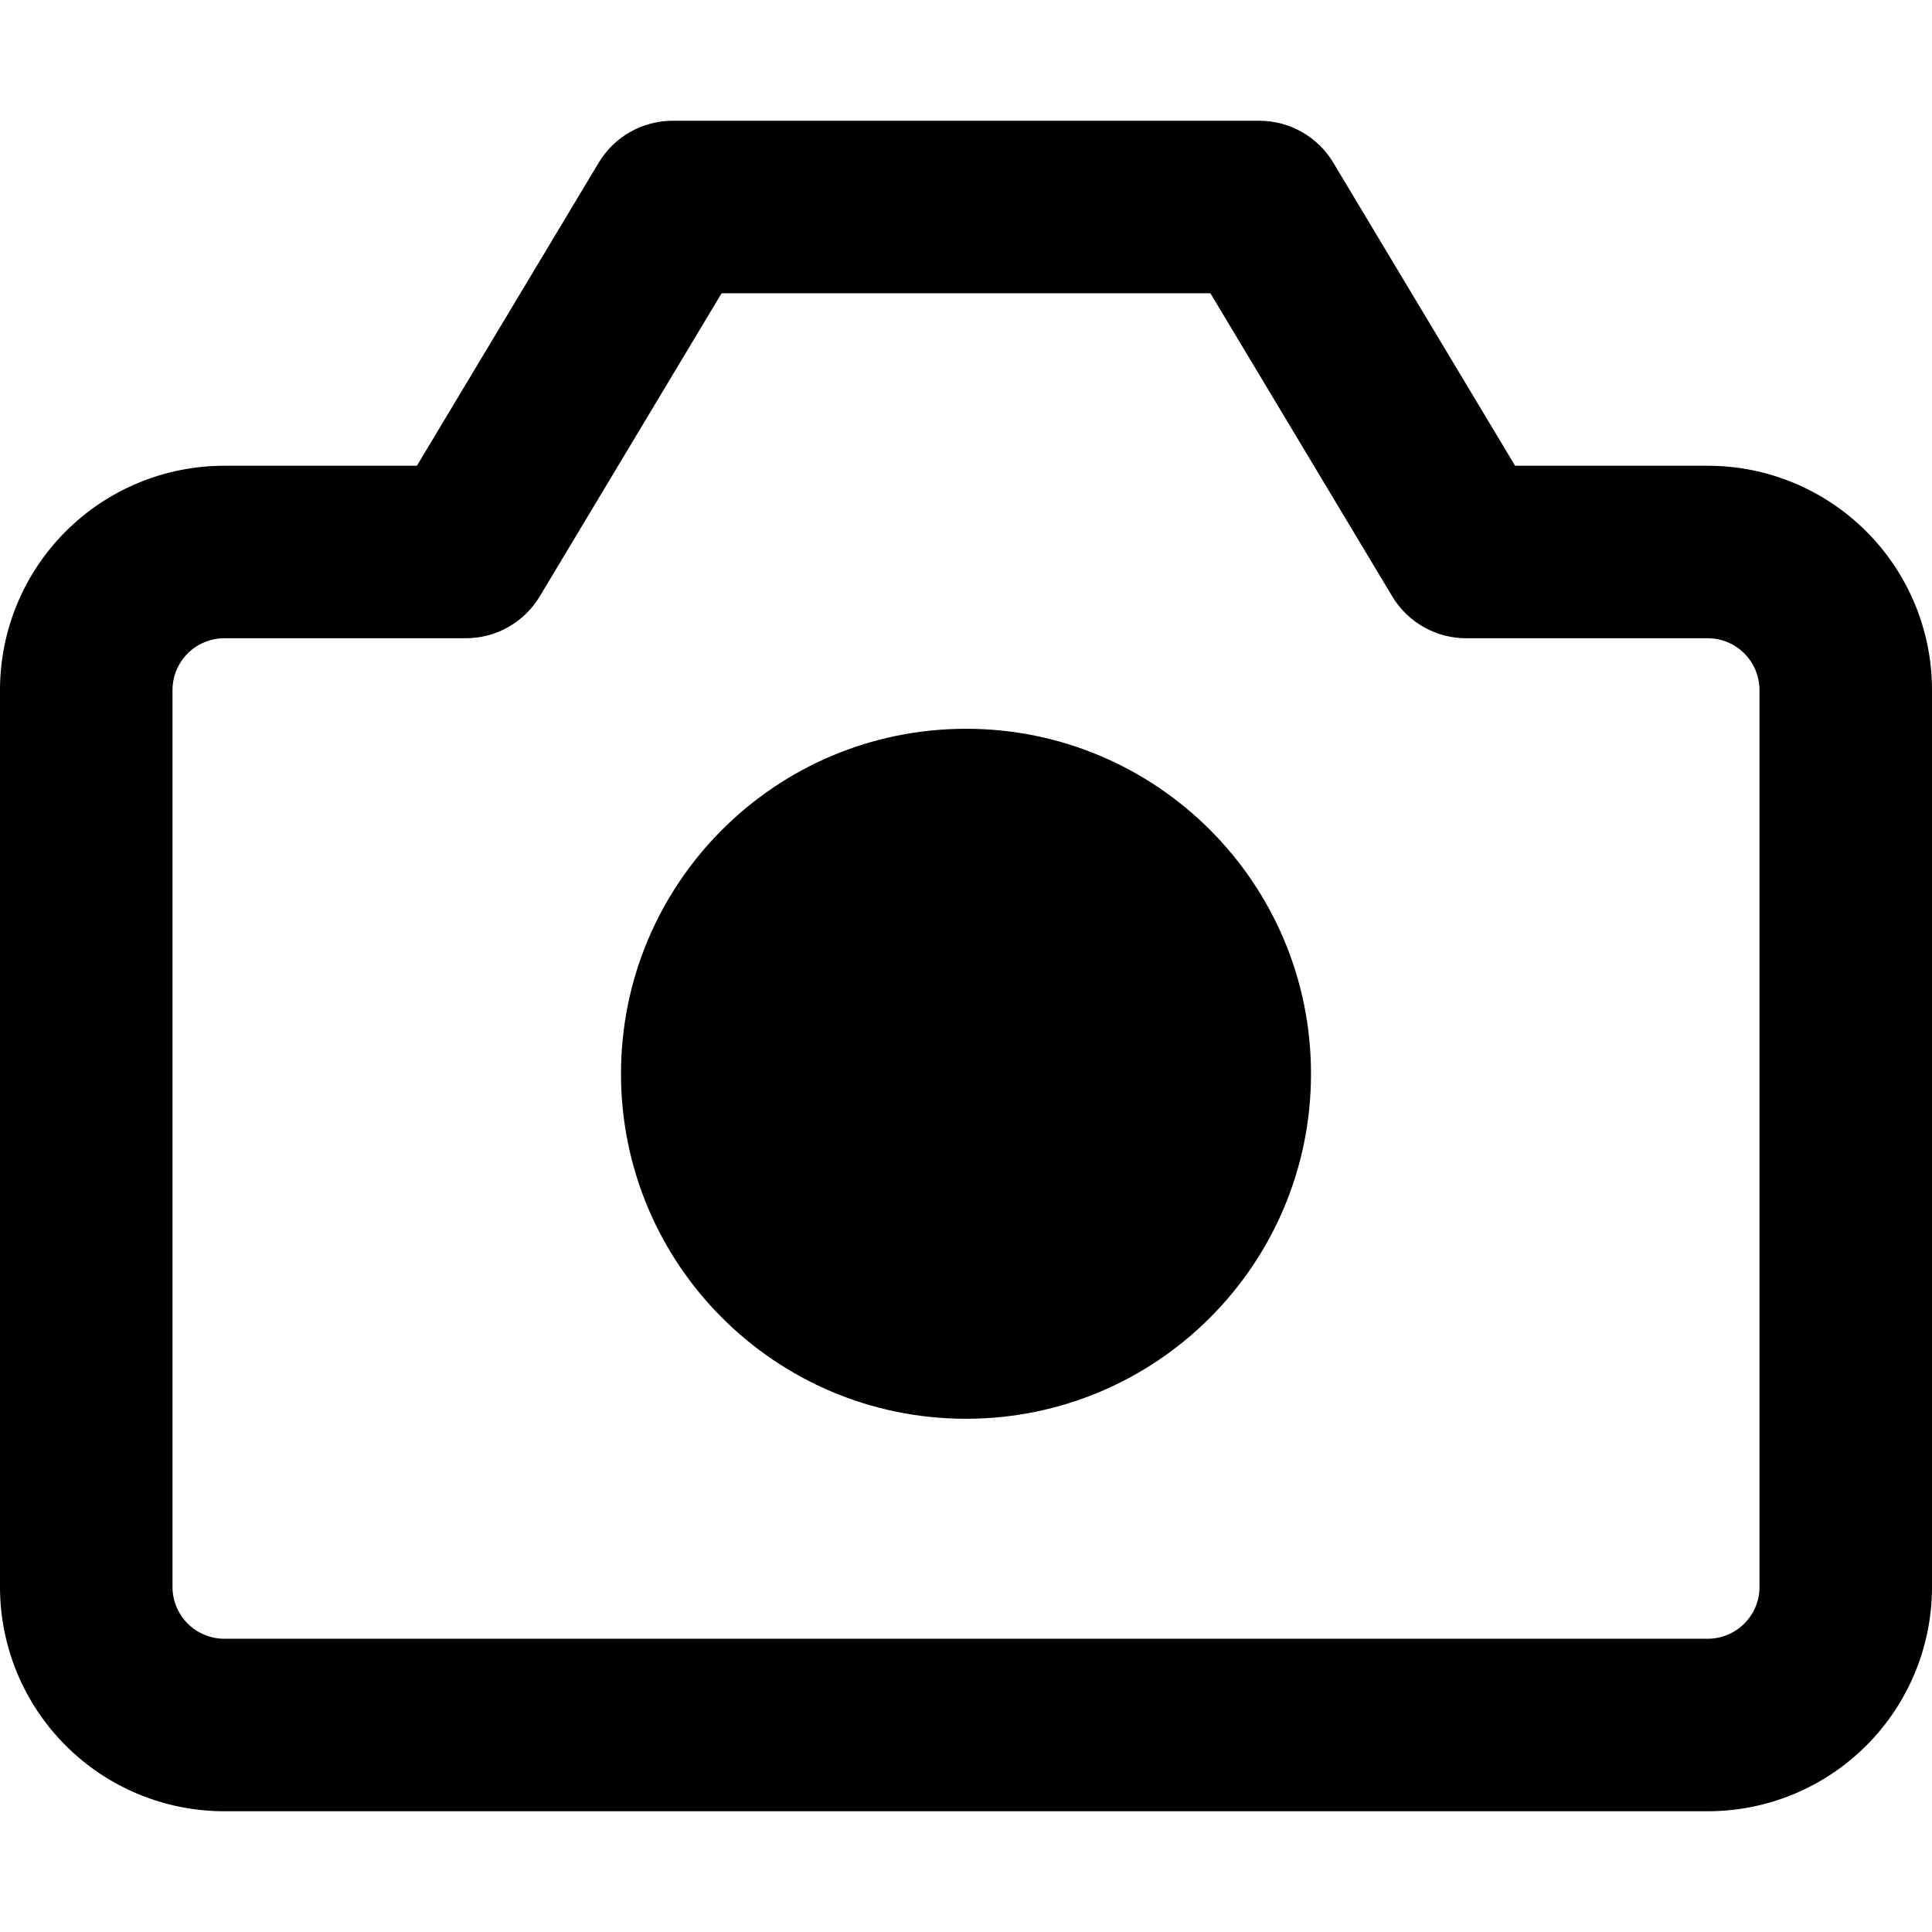 <svg xmlns="http://www.w3.org/2000/svg" fill="none" viewBox="0 0 14 14" id="Camera-1--Streamline-Core-Remix">
  <desc>
    Camera 1 Streamline Icon: https://streamlinehq.com
  </desc>
  <g id="Free Remix/Images Photography/camera-1--photos-picture-camera-photography-photo-pictures">
    <path id="Union" fill="#000000" fill-rule="evenodd" d="M4.875 0.875c-0.22 0 -0.423 0.115 -0.536 0.303L3.021 3.375H1.625c-0.431 0 -0.844 0.171 -1.149 0.476C0.171 4.156 0 4.569 0 5v6.5c0 0.431 0.171 0.844 0.476 1.149 0.305 0.305 0.718 0.476 1.149 0.476h10.75c0.431 0 0.844 -0.171 1.149 -0.476 0.305 -0.305 0.476 -0.718 0.476 -1.149V5c0 -0.431 -0.171 -0.844 -0.476 -1.149 -0.305 -0.305 -0.718 -0.476 -1.149 -0.476h-1.396L9.661 1.178C9.548 0.99 9.345 0.875 9.125 0.875h-4.25Zm-0.964 3.447L5.229 2.125h3.542l1.318 2.197c0.113 0.188 0.316 0.303 0.536 0.303h1.75c0.1 0 0.195 0.04 0.265 0.11 0.07 0.07 0.11 0.166 0.11 0.265v6.5c0 0.1 -0.04 0.195 -0.11 0.265 -0.07 0.07 -0.166 0.11 -0.265 0.11H1.625c-0.099 0 -0.195 -0.04 -0.265 -0.11 -0.07 -0.07 -0.11 -0.166 -0.11 -0.265V5c0 -0.099 0.04 -0.195 0.11 -0.265 0.07 -0.07 0.166 -0.11 0.265 -0.11h1.75c0.22 0 0.423 -0.115 0.536 -0.303ZM9.5 7.781c0 1.381 -1.119 2.5 -2.5 2.5S4.5 9.162 4.5 7.781s1.119 -2.5 2.5 -2.5 2.5 1.119 2.5 2.5Z" clip-rule="evenodd" stroke-width="1"></path>
  </g>
</svg>